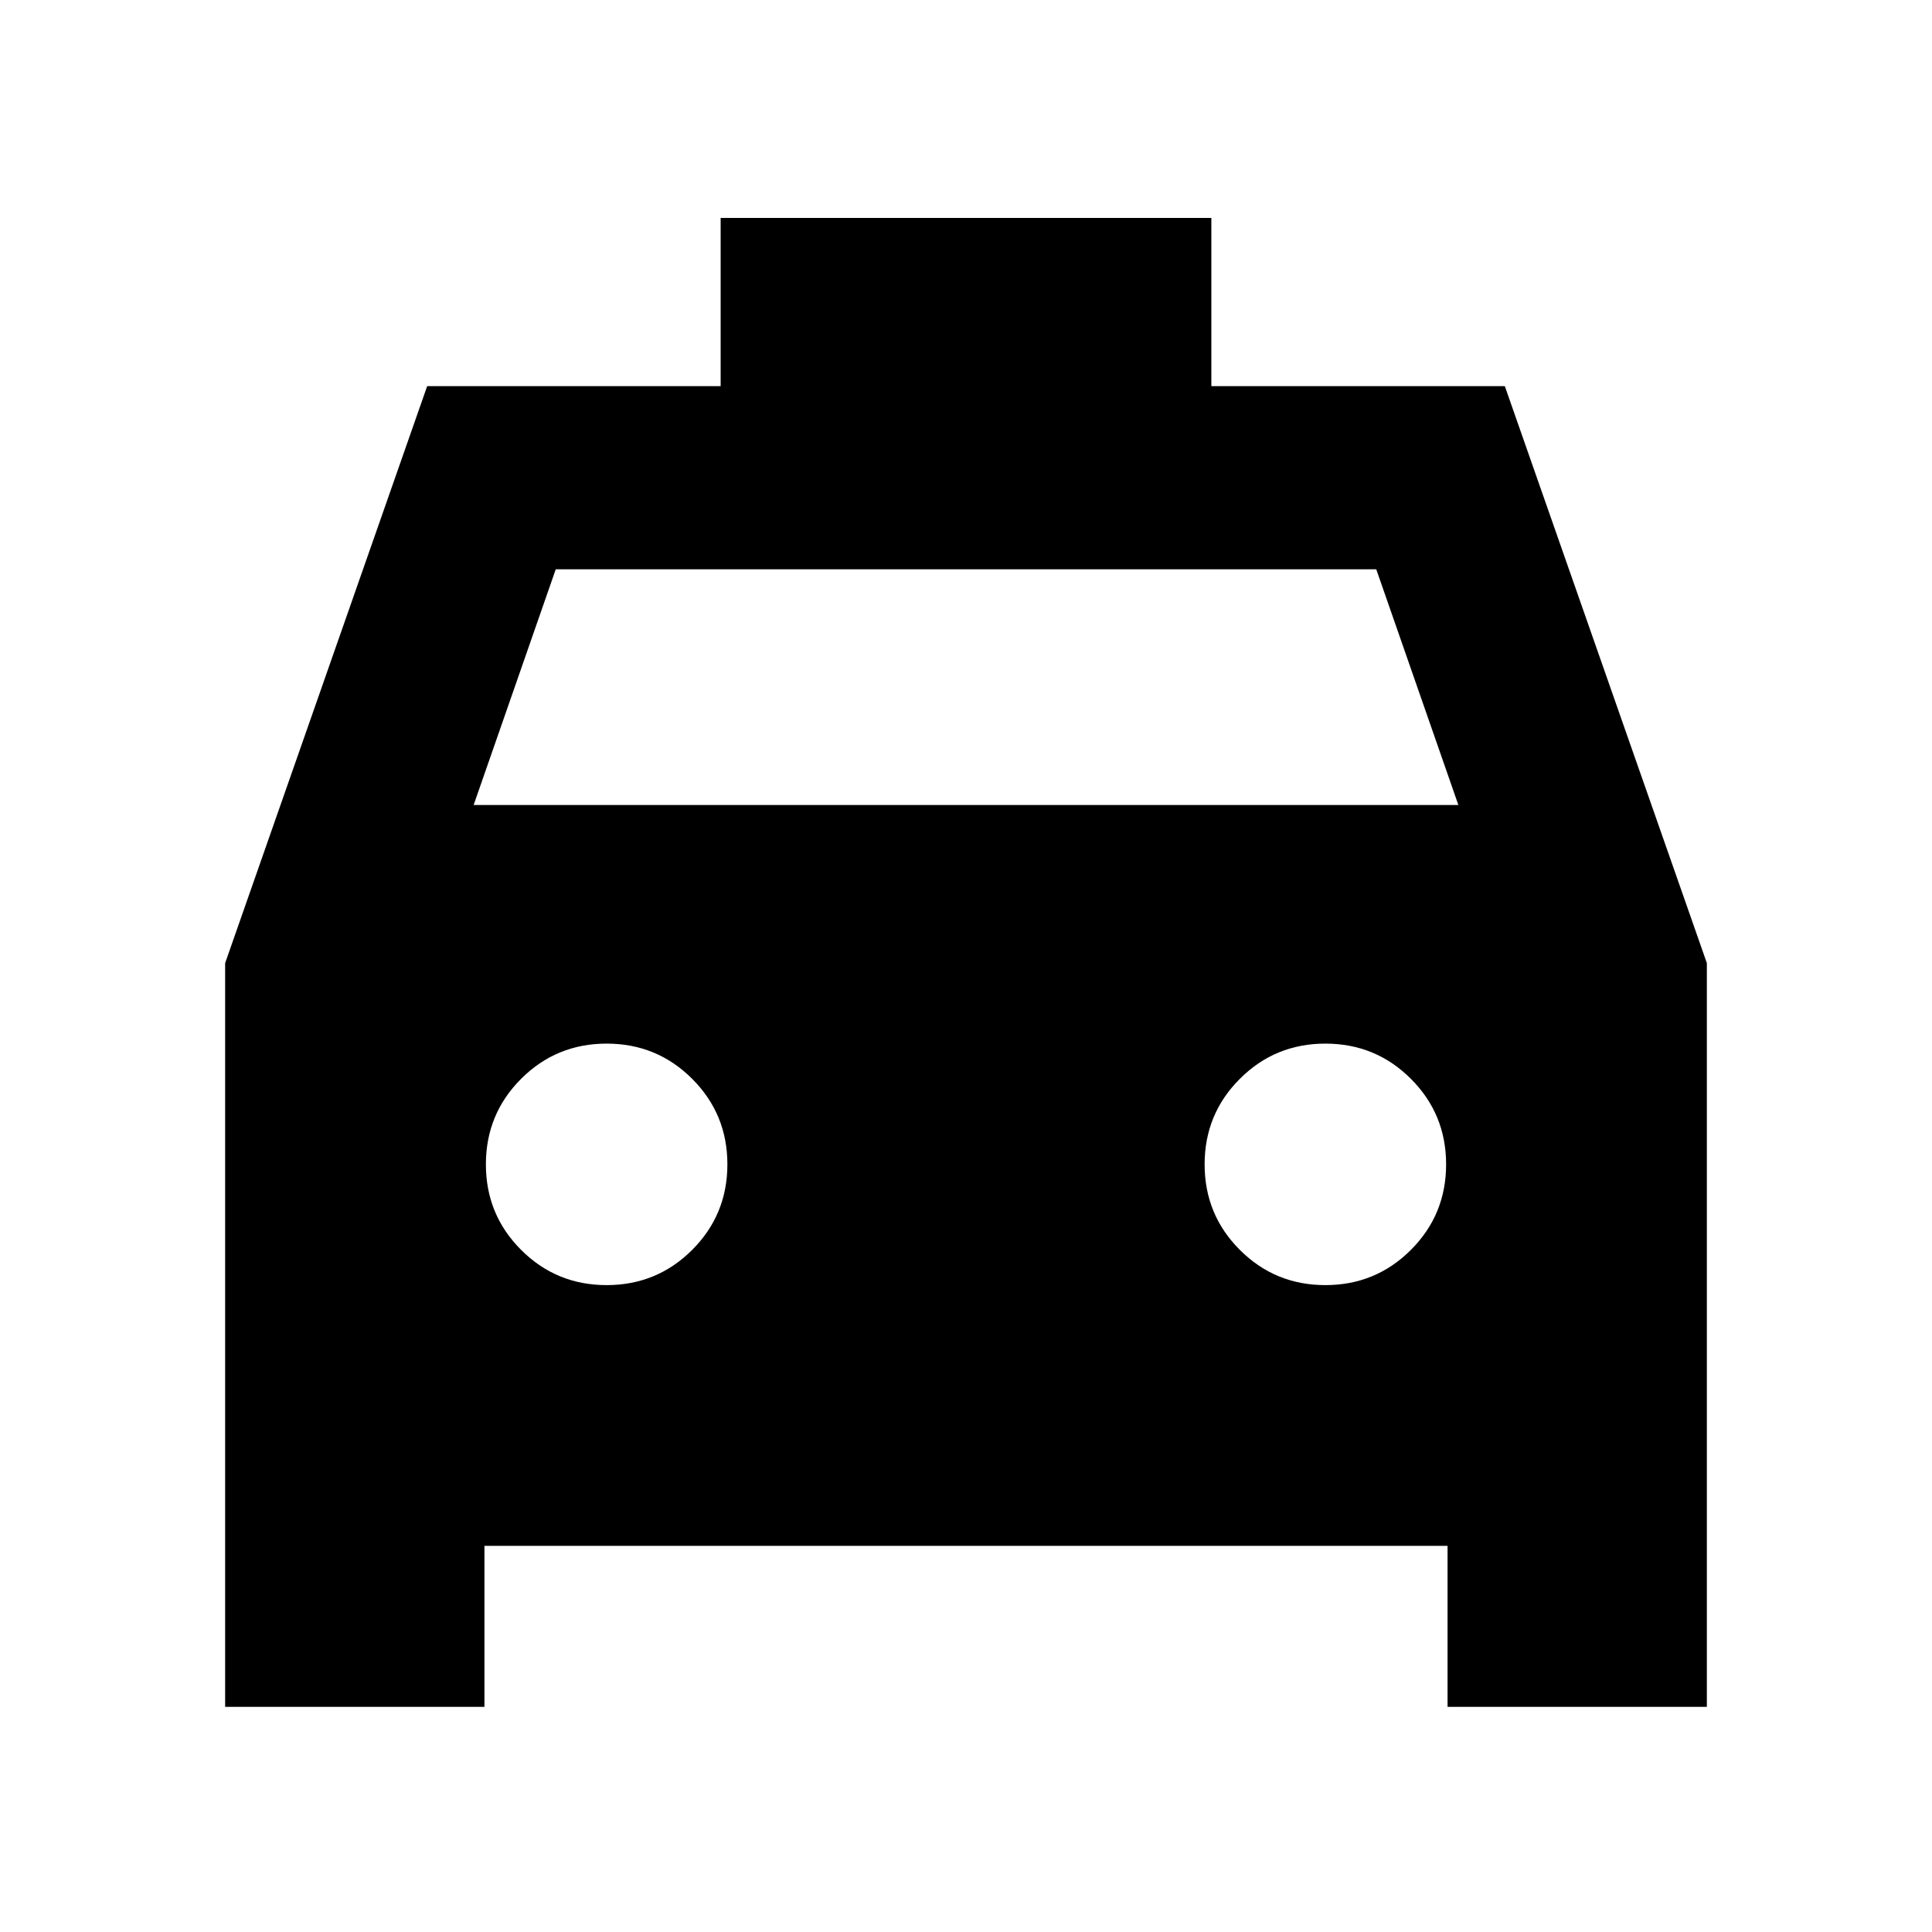 <svg xmlns="http://www.w3.org/2000/svg" height="24" viewBox="0 -960 960 960" width="24"><path d="M240.717-191.869v80H111.869v-369.566l100.392-286.696h145.826v-83.587h243.826v83.587h145.826l100.392 286.696v369.566H719.283v-80H240.717ZM235.348-560h489.304l-40.804-117.13H276.152L235.348-560Zm66.087 238.565q25 0 42.5-17.5t17.5-42.5q0-25-17.5-42.5t-42.5-17.5q-25 0-42.5 17.5t-17.5 42.5q0 25 17.5 42.5t42.5 17.5Zm357.13 0q25 0 42.5-17.5t17.5-42.5q0-25-17.5-42.5t-42.5-17.5q-25 0-42.5 17.5t-17.5 42.5q0 25 17.5 42.5t42.5 17.5Z"/></svg>